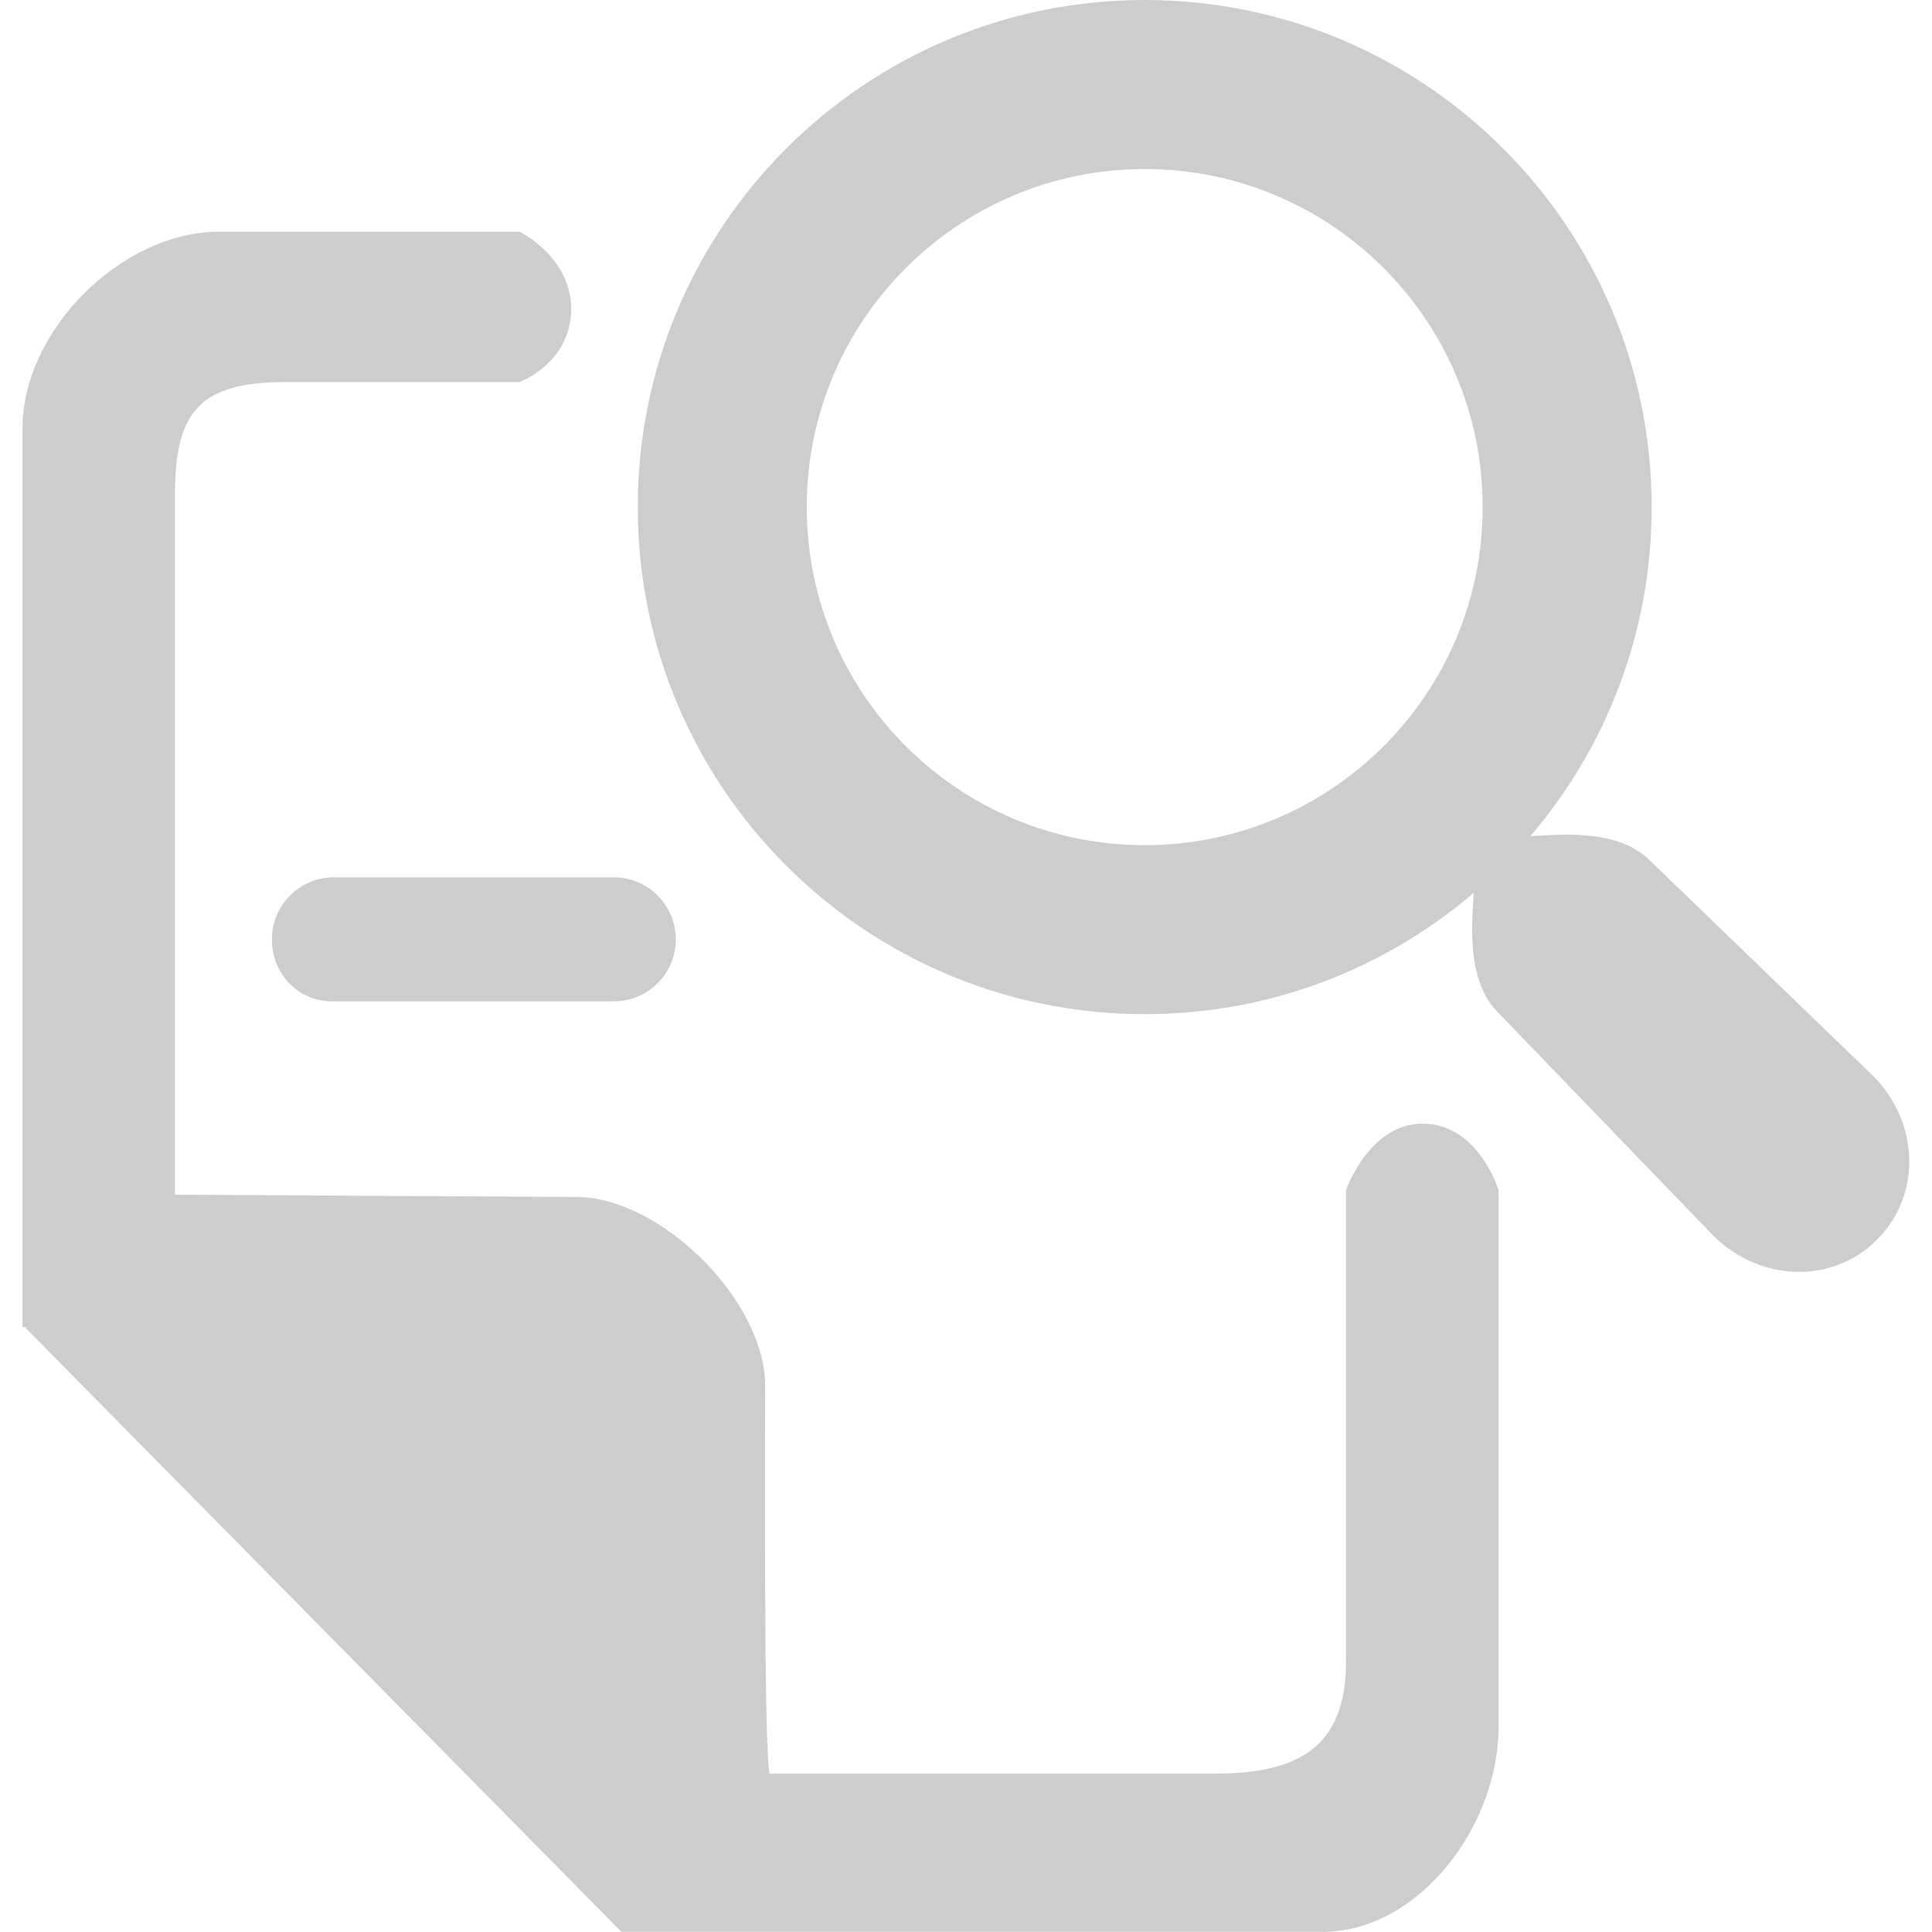 <?xml version="1.0" standalone="no"?><!DOCTYPE svg PUBLIC "-//W3C//DTD SVG 1.1//EN" "http://www.w3.org/Graphics/SVG/1.1/DTD/svg11.dtd"><svg t="1506740121221" class="icon" style="" viewBox="0 0 1024 1024" version="1.1" xmlns="http://www.w3.org/2000/svg" p-id="12694" xmlns:xlink="http://www.w3.org/1999/xlink" width="48" height="48"><defs><style type="text/css"></style></defs><path d="M873.243 454.877 989.774 567.362C1017.233 592.044 1019.511 632.422 994.886 657.072 970.244 681.705 929.898 679.387 905.191 651.928L792.773 535.372C776.954 517.8 780.337 488.399 781.058 473.26 734.134 513.352 673.251 537.534 606.724 537.534 458.31 537.534 338.026 417.219 338.026 268.771 338.026 120.332 458.31 0.008 606.724 0.008 755.13 0.008 875.422 120.332 875.422 268.771 875.422 335.323 851.231 396.222 811.147 443.163 826.27 442.491 855.687 439.067 873.243 454.877ZM606.724 89.596C507.798 89.596 427.59 169.82 427.59 268.771 427.59 367.722 507.798 447.955 606.724 447.955 705.651 447.955 785.859 367.722 785.859 268.771 785.859 169.82 705.651 89.596 606.724 89.596ZM358.179 497.877C358.179 516.03 343.466 530.735 325.321 530.735L176.013 530.735C157.86 530.735 144.114 516.03 144.114 497.877 144.114 479.724 158.826 464.994 176.98 464.994L325.321 464.994C343.466 464.994 358.179 479.724 358.179 497.877ZM275.399 202.49 152.142 202.49C107.004 202.49 92.742 216.76 92.742 261.882L92.742 633.217C99.754 633.299 305.185 634.388 305.185 634.388 350.306 634.388 405.561 689.463 405.561 734.585 405.561 734.585 404.611 928.408 407.888 940.081L643.4 940.081C688.521 940.081 713.425 925.819 713.425 880.665L713.425 630.694C713.425 630.694 725.713 595.558 753.918 595.558 783.589 595.558 794.239 630.694 794.239 630.694L794.239 915.685C794.239 967.287 752.427 1023.918 700.867 1023.918L329.548 1023.918 329.548 1023.894 329.458 1023.992 13.525 703.799 13.885 703.447 11.928 703.447 11.928 226.861C11.928 175.284 64.381 122.823 115.95 122.823L275.399 122.823C275.399 122.823 302.891 136.241 302.711 163.93 302.539 192.496 275.399 202.49 275.399 202.49Z" p-id="12695" fill="#cdcdcd"></path></svg>